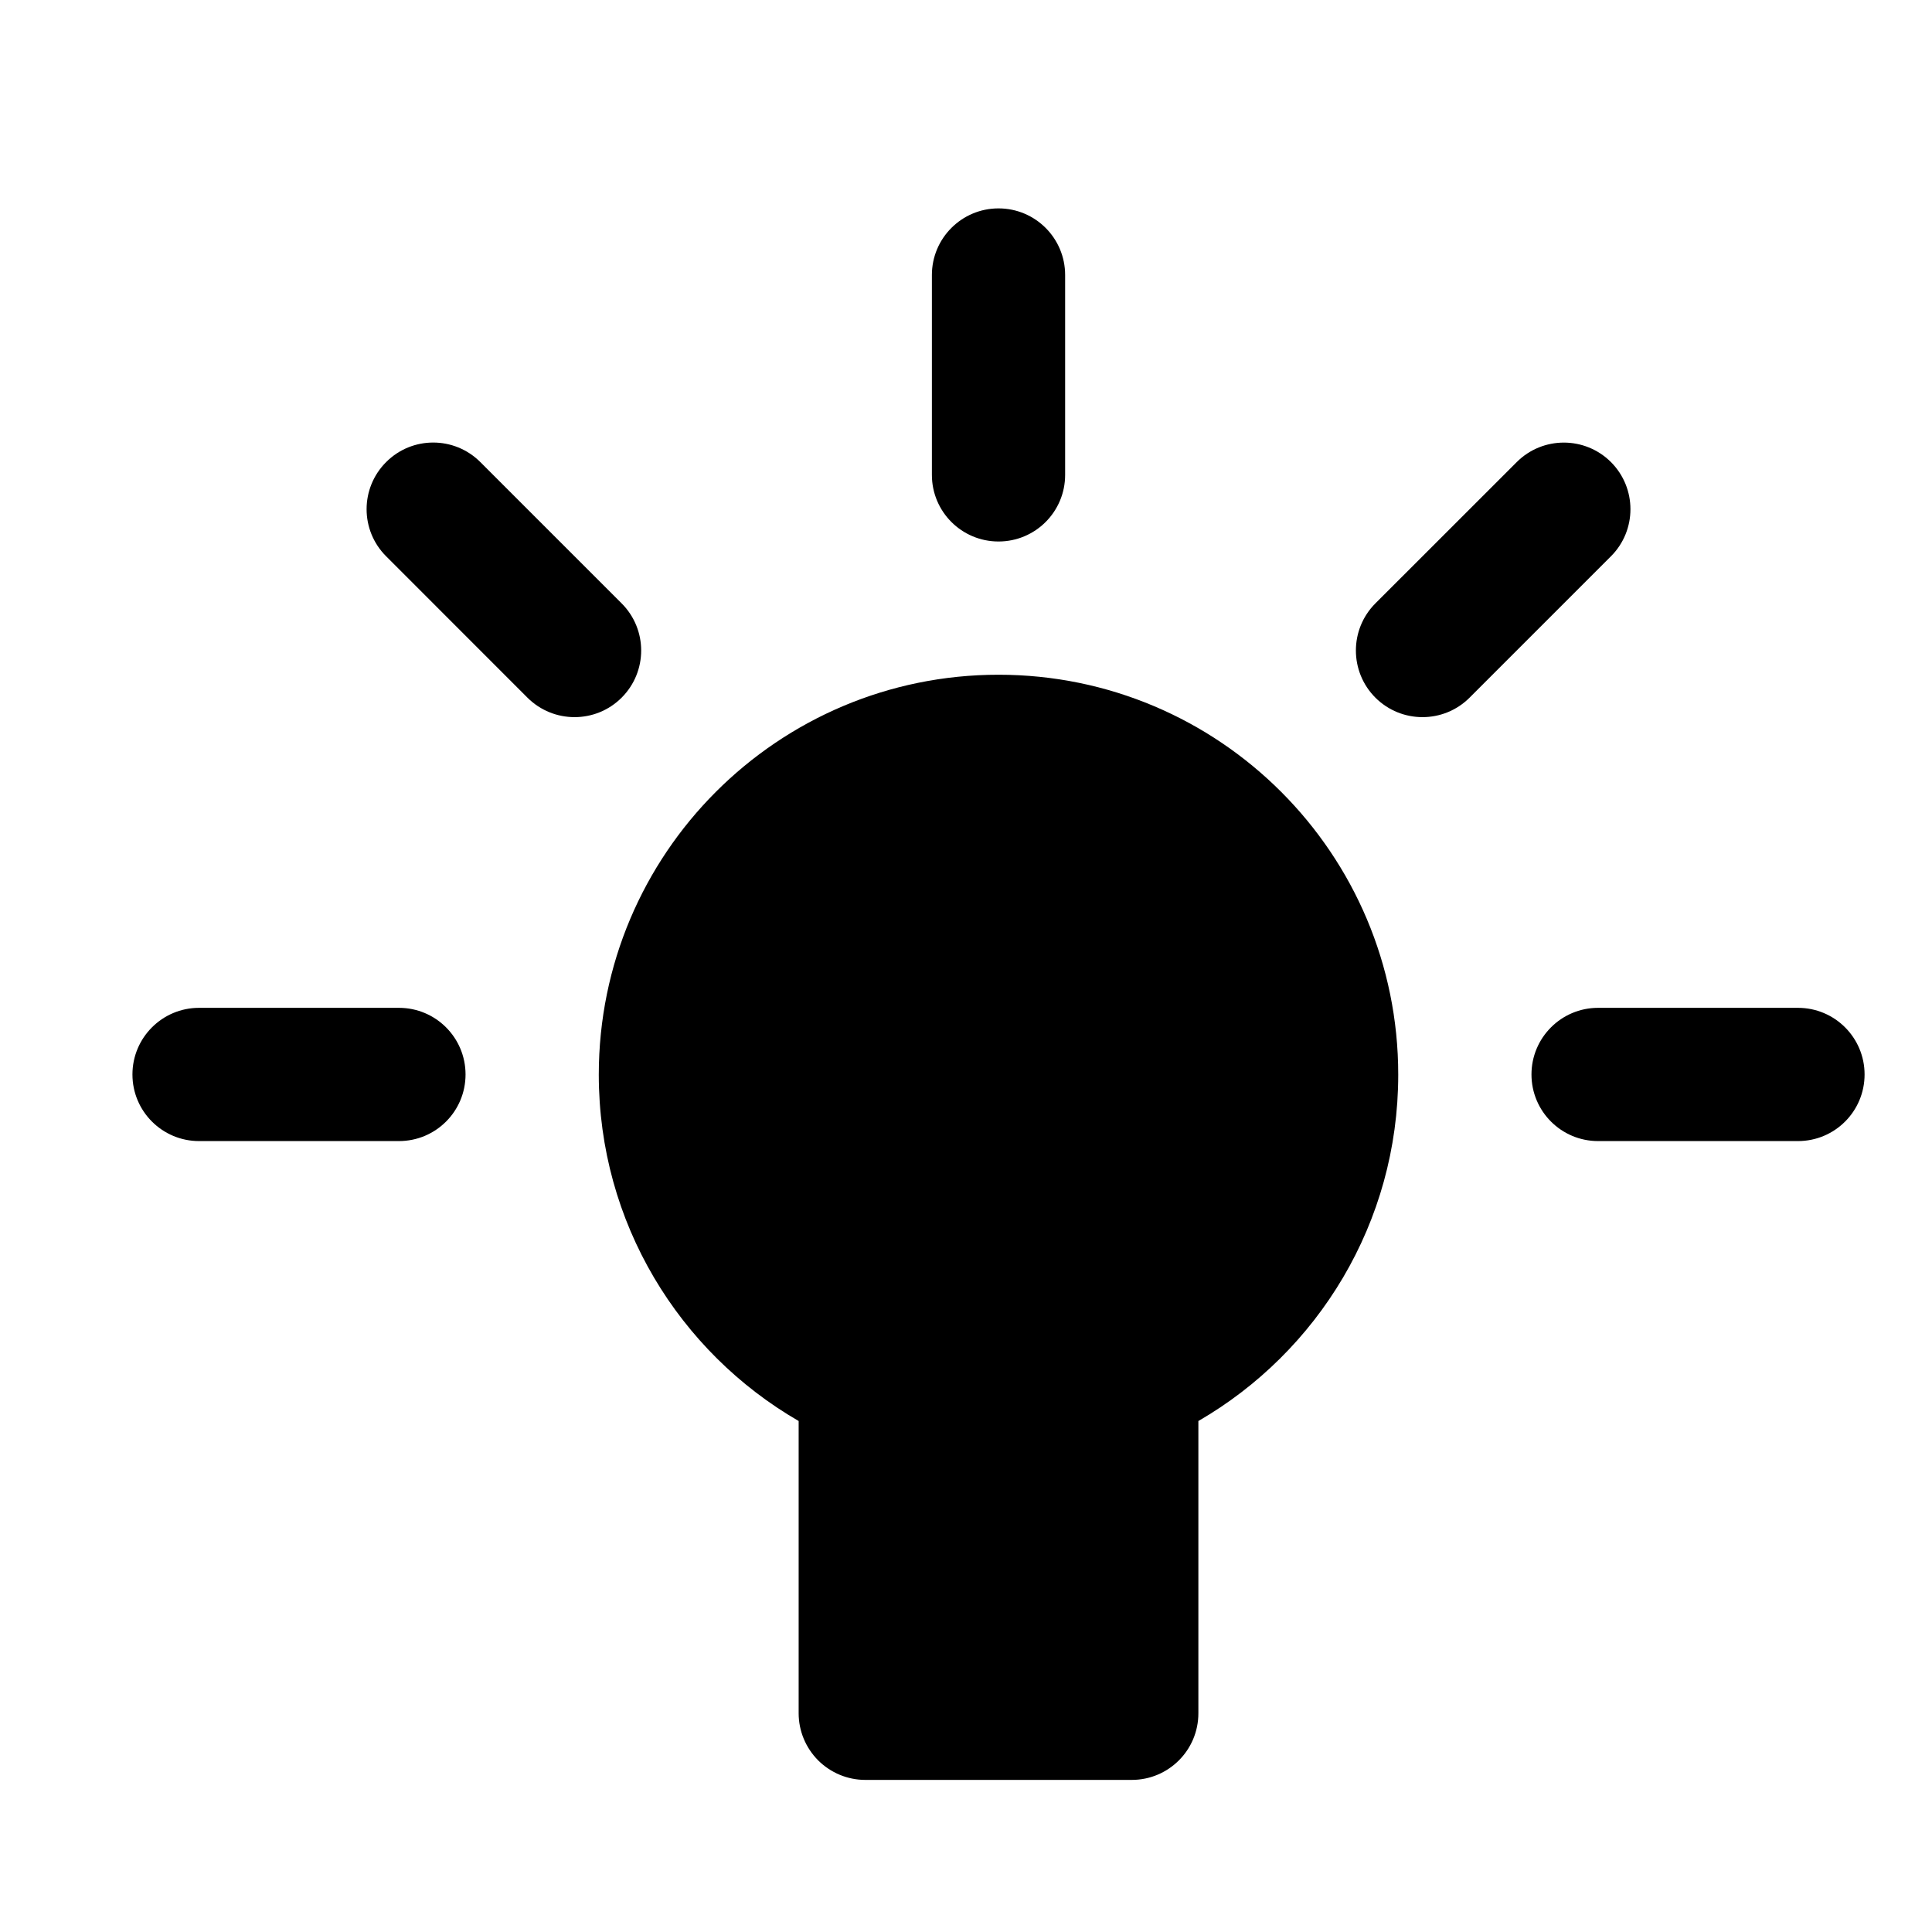 <svg width="29" height="29" viewBox="0 0 29 29" fill="none" xmlns="http://www.w3.org/2000/svg">
<path fill-rule="evenodd" clip-rule="evenodd" d="M15.988 4.128C15.988 3.576 15.541 3.128 14.988 3.128C14.436 3.128 13.988 3.576 13.988 4.128V7.128C13.988 7.681 14.436 8.128 14.988 8.128C15.541 8.128 15.988 7.681 15.988 7.128V4.128ZM8.988 16.131C8.988 12.816 11.674 10.128 14.988 10.128C18.303 10.128 20.988 12.816 20.988 16.131C20.988 18.354 19.781 20.293 17.988 21.33L17.988 25.717C17.988 26.269 17.541 26.717 16.988 26.717H12.988C12.723 26.717 12.469 26.611 12.281 26.424C12.094 26.236 11.988 25.982 11.988 25.717L11.988 21.33C10.196 20.293 8.988 18.354 8.988 16.131ZM6.988 16.128C6.988 16.681 6.541 17.128 5.988 17.128H2.988C2.436 17.128 1.988 16.681 1.988 16.128C1.988 15.576 2.436 15.128 2.988 15.128H5.988C6.541 15.128 6.988 15.576 6.988 16.128ZM26.988 17.128C27.541 17.128 27.988 16.681 27.988 16.128C27.988 15.576 27.541 15.128 26.988 15.128H23.988C23.436 15.128 22.988 15.576 22.988 16.128C22.988 16.681 23.436 17.128 23.988 17.128H26.988ZM24.181 6.936C24.571 7.327 24.571 7.96 24.181 8.35L22.059 10.472C21.669 10.862 21.036 10.862 20.645 10.472C20.255 10.081 20.255 9.448 20.645 9.057L22.767 6.936C23.157 6.546 23.79 6.546 24.181 6.936ZM7.917 10.472C8.308 10.862 8.941 10.862 9.331 10.472C9.722 10.081 9.722 9.448 9.331 9.057L7.21 6.936C6.819 6.545 6.186 6.545 5.796 6.936C5.405 7.327 5.405 7.96 5.796 8.35L7.917 10.472Z" fill="black"/>
</svg>

